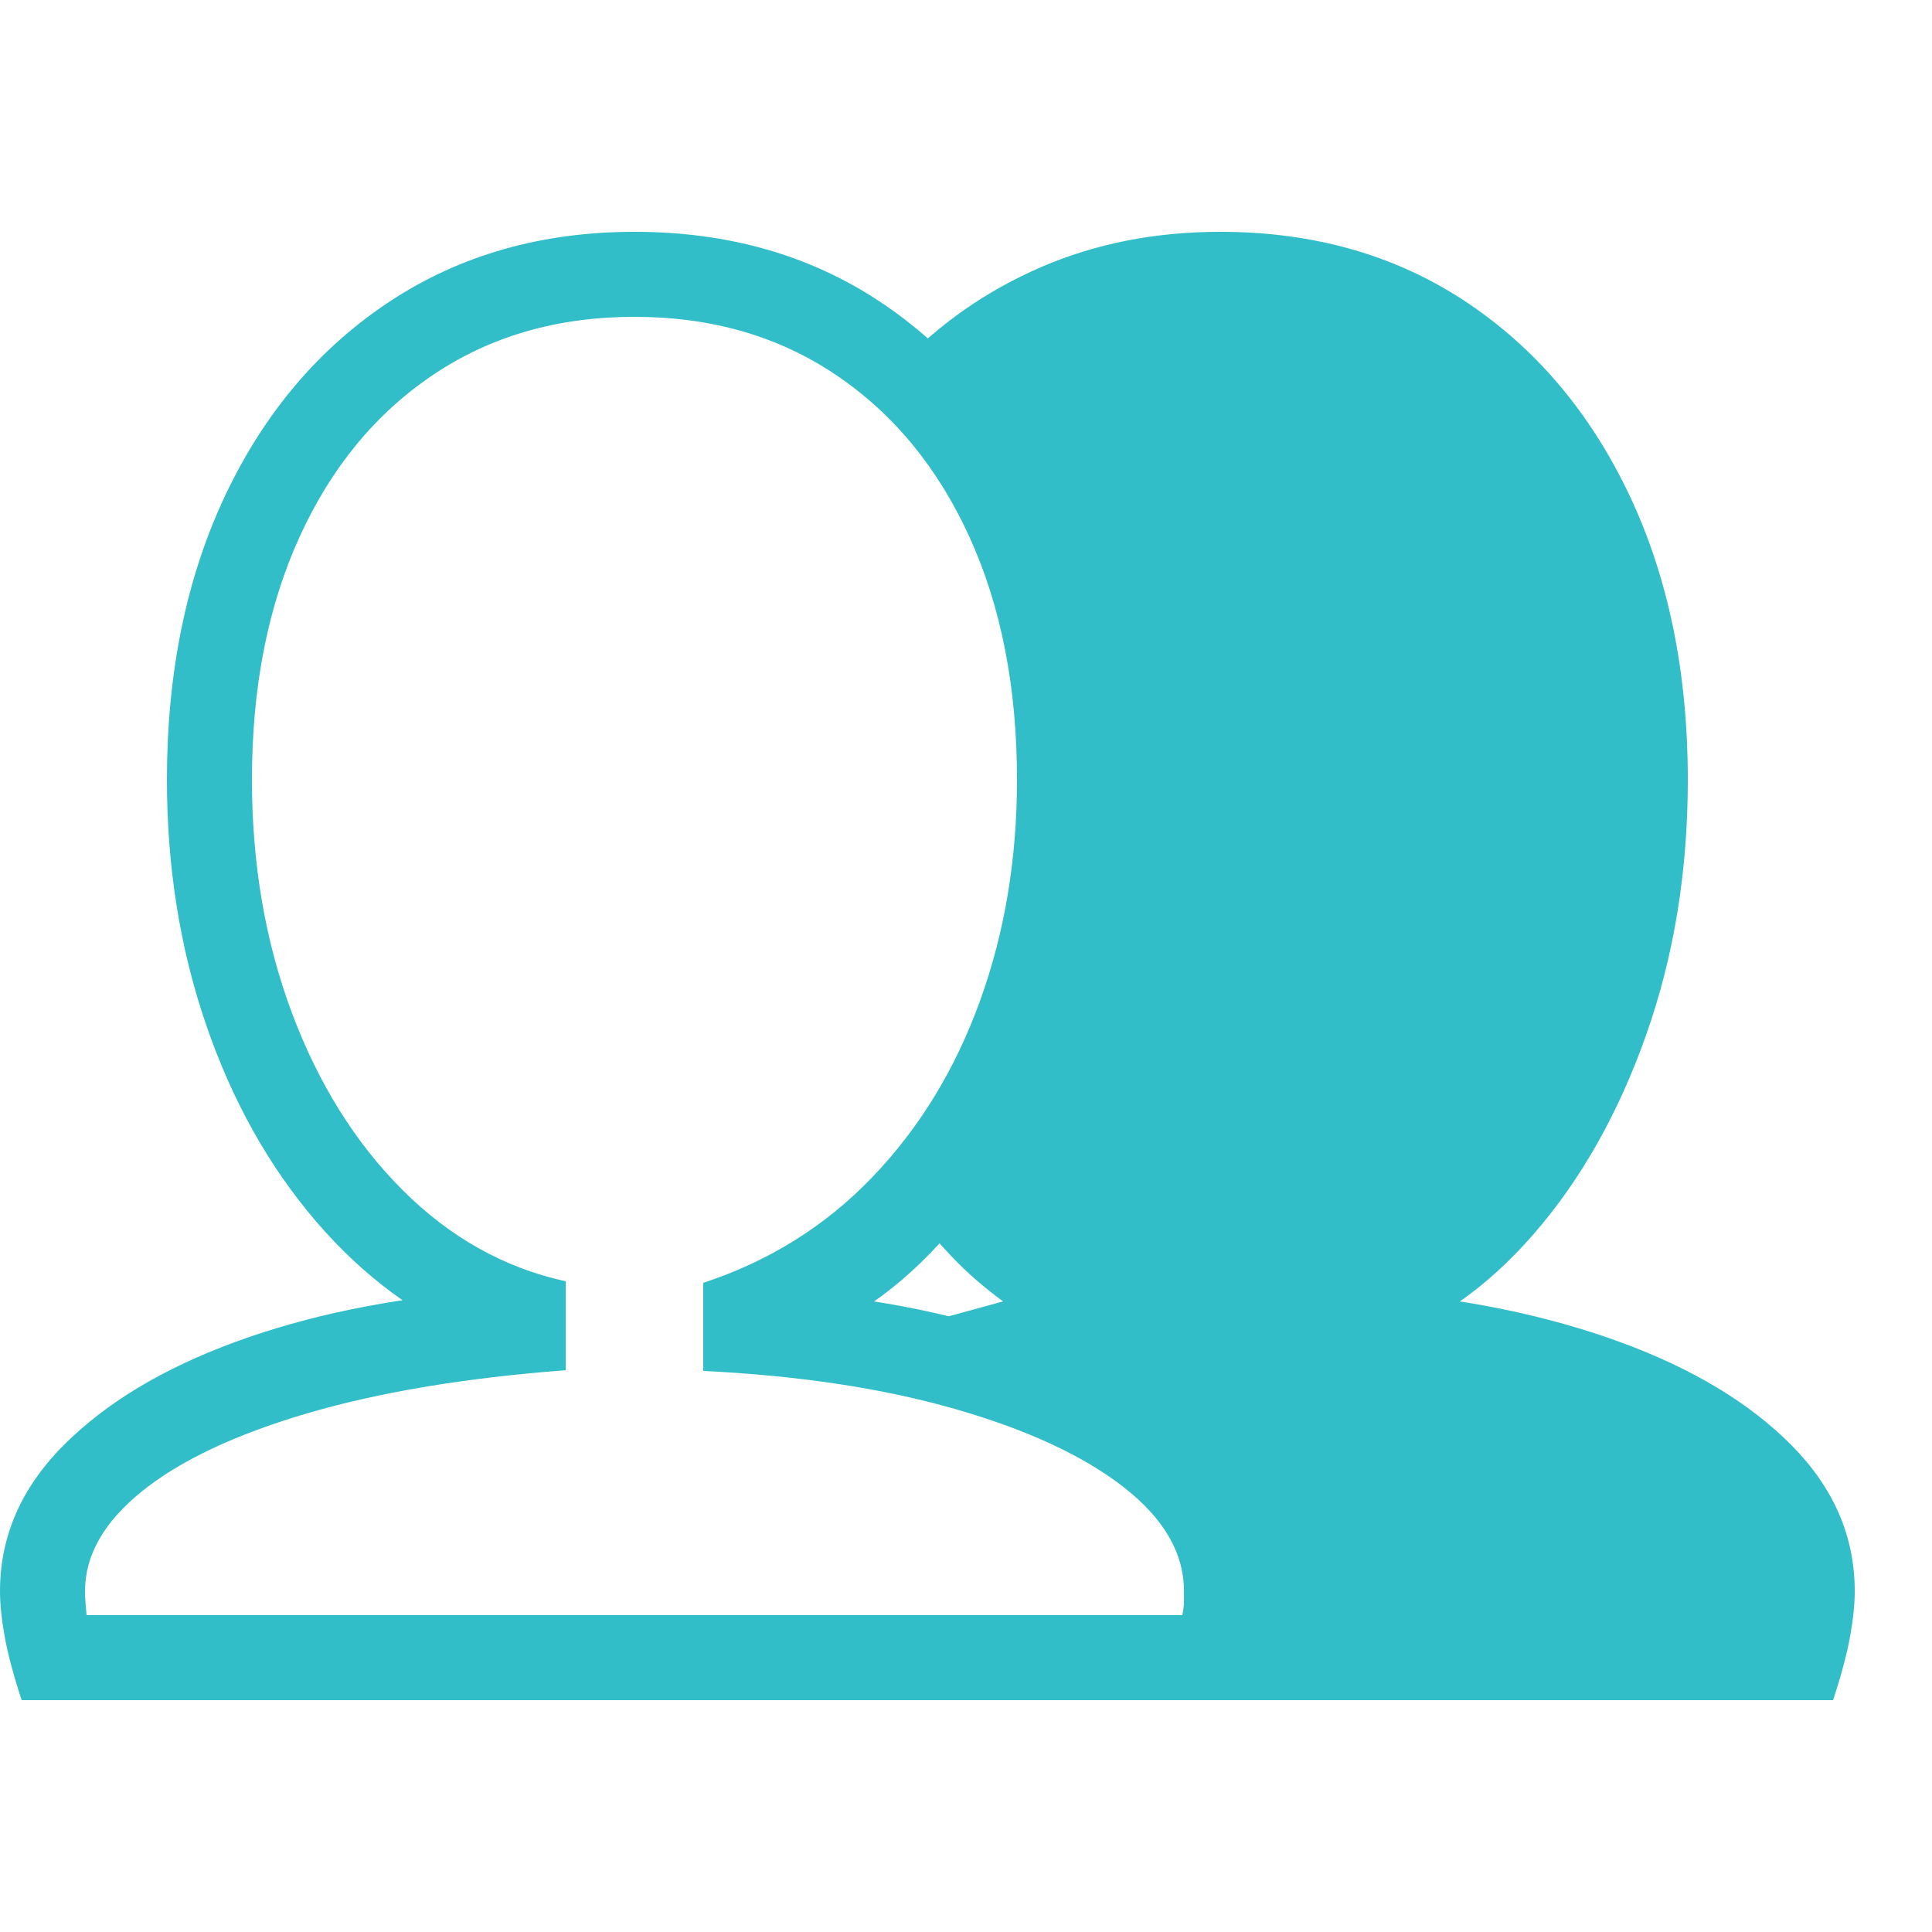 <svg version="1.1" xmlns="http://www.w3.org/2000/svg" style="fill:rgba(0,0,0,1.0)" width="256" height="256" viewBox="0 0 39.062 29.688"><path fill="rgb(50, 190, 200)" d="M0.438 29.688 C0.271 29.177 0.156 28.747 0.094 28.398 C0.031 28.049 0 27.745 0 27.484 C0 26.38 0.427 25.398 1.281 24.539 C2.135 23.68 3.294 22.982 4.758 22.445 C6.221 21.909 7.875 21.568 9.719 21.422 L9.719 22.469 C8.448 21.937 7.336 21.115 6.383 20 C5.43 18.885 4.69 17.56 4.164 16.023 C3.638 14.487 3.375 12.839 3.375 11.078 C3.375 8.901 3.771 6.979 4.562 5.312 C5.354 3.646 6.461 2.344 7.883 1.406 C9.305 0.469 10.953 -0 12.828 -0 C14.714 -0 16.365 0.469 17.781 1.406 C19.198 2.344 20.302 3.646 21.094 5.312 C21.885 6.979 22.281 8.901 22.281 11.078 C22.281 12.932 22 14.654 21.438 16.242 C20.875 17.831 20.115 19.174 19.156 20.273 C18.198 21.372 17.125 22.115 15.938 22.5 L15.938 21.422 C17.781 21.568 19.437 21.909 20.906 22.445 C22.375 22.982 23.534 23.68 24.383 24.539 C25.232 25.398 25.656 26.38 25.656 27.484 C25.656 27.745 25.625 28.049 25.562 28.398 C25.5 28.747 25.385 29.177 25.219 29.688 Z M1.75 27.969 L23.906 27.969 C23.927 27.854 23.938 27.763 23.938 27.695 C23.938 27.628 23.938 27.557 23.938 27.484 C23.938 26.714 23.529 26.01 22.711 25.375 C21.893 24.74 20.755 24.214 19.297 23.797 C17.839 23.38 16.146 23.125 14.219 23.031 L14.219 21.25 C15.552 20.812 16.693 20.099 17.641 19.109 C18.589 18.12 19.312 16.935 19.812 15.555 C20.313 14.174 20.562 12.682 20.562 11.078 C20.562 9.214 20.242 7.578 19.602 6.172 C18.961 4.766 18.06 3.672 16.898 2.891 C15.737 2.109 14.38 1.719 12.828 1.719 C11.276 1.719 9.919 2.109 8.758 2.891 C7.596 3.672 6.695 4.766 6.055 6.172 C5.414 7.578 5.094 9.214 5.094 11.078 C5.094 12.776 5.362 14.344 5.898 15.781 C6.435 17.219 7.182 18.417 8.141 19.375 C9.099 20.333 10.198 20.948 11.438 21.219 L11.438 23.016 C9.396 23.172 7.651 23.464 6.203 23.891 C4.755 24.318 3.646 24.841 2.875 25.461 C2.104 26.081 1.719 26.755 1.719 27.484 C1.719 27.557 1.721 27.628 1.727 27.695 C1.732 27.763 1.74 27.854 1.75 27.969 Z M24.812 29.688 L24.453 27.859 L23.797 24.625 L17.656 22.344 L20.281 21.625 C19.896 21.344 19.549 21.042 19.242 20.719 C18.935 20.396 18.651 20.057 18.391 19.703 L21.25 14.188 L21.25 7.562 L18.172 2.719 C18.995 1.854 19.956 1.185 21.055 0.711 C22.154 0.237 23.359 -0 24.672 -0 C26.557 -0 28.208 0.469 29.625 1.406 C31.042 2.344 32.146 3.646 32.938 5.312 C33.729 6.979 34.125 8.901 34.125 11.078 C34.125 12.932 33.844 14.654 33.281 16.242 C32.719 17.831 31.958 19.174 31 20.273 C30.042 21.372 28.969 22.115 27.781 22.5 L27.781 21.422 C29.625 21.568 31.281 21.909 32.75 22.445 C34.219 22.982 35.378 23.68 36.227 24.539 C37.076 25.398 37.5 26.38 37.5 27.484 C37.5 27.745 37.469 28.049 37.406 28.398 C37.344 28.747 37.229 29.177 37.062 29.688 Z M39.062 25.781" /></svg>